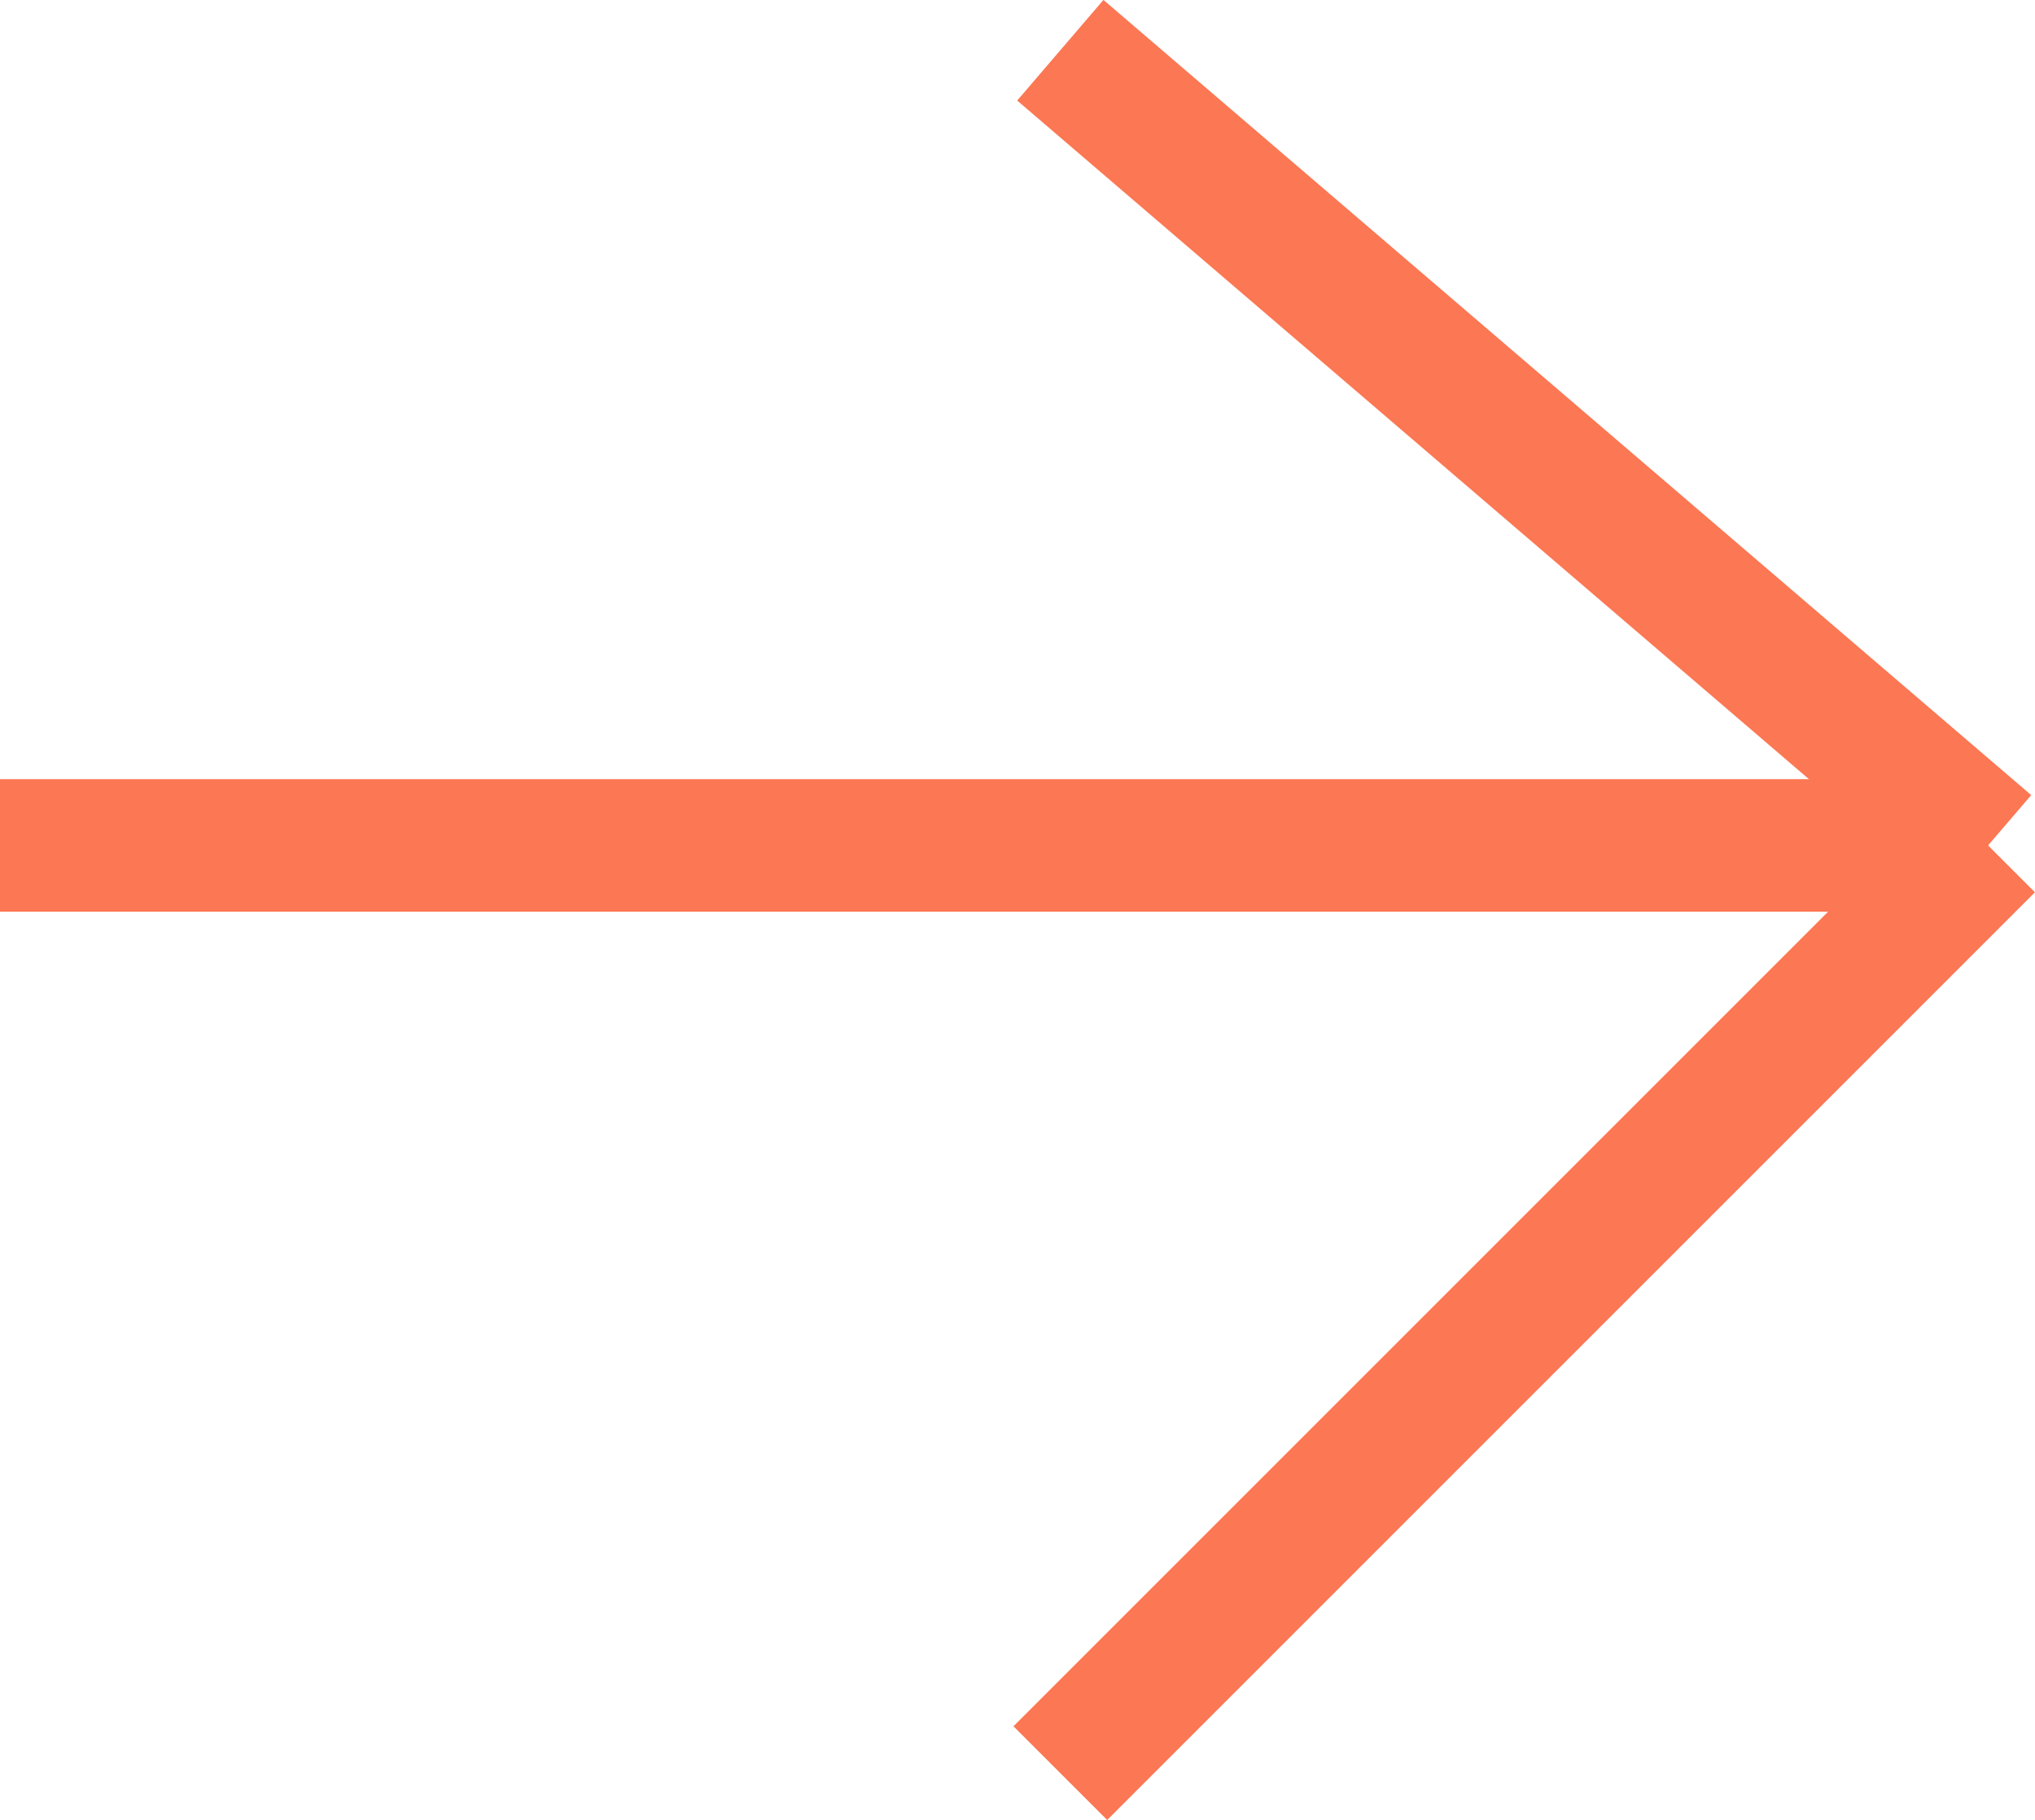<svg xmlns="http://www.w3.org/2000/svg" width="15.354" height="13.733" viewBox="0 0 15.354 13.733">
  <g id="Group_174" data-name="Group 174" transform="translate(-1497 -5261.621)">
    <line id="Line_52" data-name="Line 52" x2="15" transform="translate(1497 5268)" fill="none" stroke="#fc7753" stroke-width="1"/>
    <line id="Line_53" data-name="Line 53" x2="7" y2="6" transform="translate(1505 5262)" fill="none" stroke="#fc7753" stroke-width="1"/>
    <line id="Line_54" data-name="Line 54" y1="7" x2="7" transform="translate(1505 5268)" fill="none" stroke="#fc7753" stroke-width="1"/>
  </g>
</svg>
